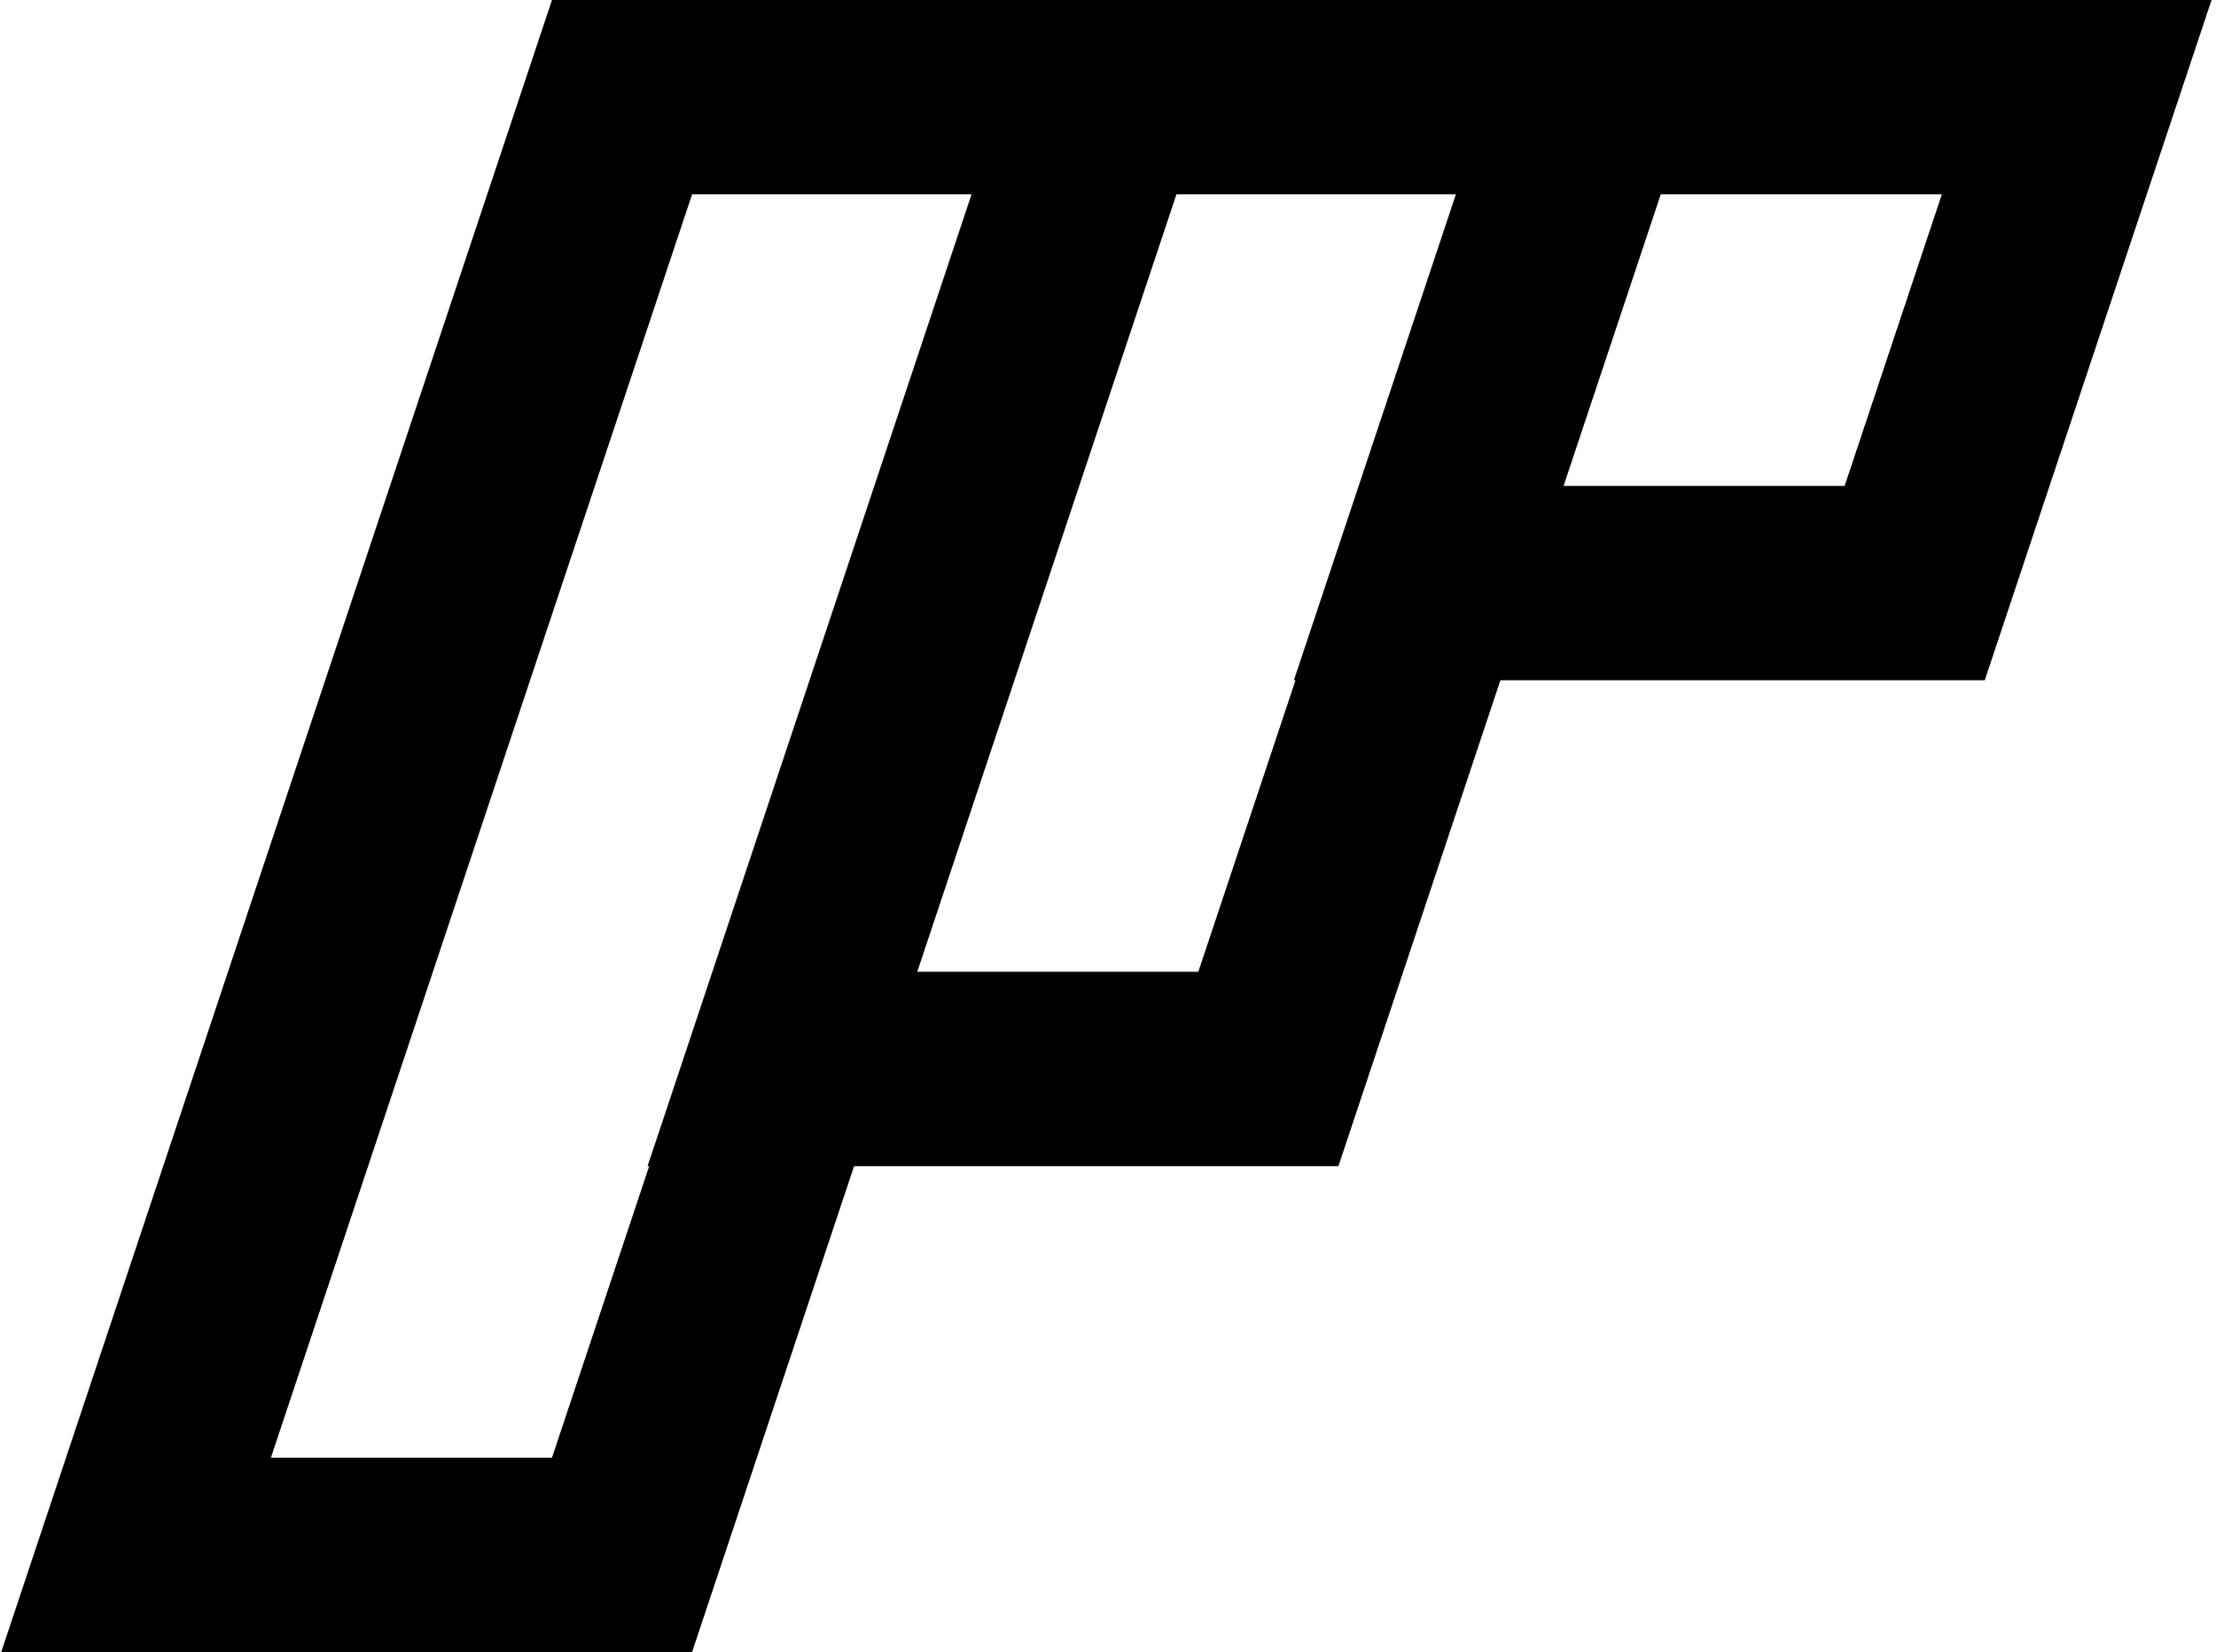 <?xml version="1.0" encoding="UTF-8"?>
<svg viewBox="0 0 456 340" version="1.1" xmlns="http://www.w3.org/2000/svg" xmlns:xlink="http://www.w3.org/1999/xlink">
        <g transform="translate(-2672, -80)" fill-rule="nonzero">
            <path d="M3006.167,80 L3127.082,80 L3080.415,220 L2980.749,220 L2947.415,320 L2847.749,320 L2814.415,420 L2672.251,420 L2785.585,80 L2906.5,80 L3006.167,80 Z M2938.585,220 L2938.251,220 L2971.585,120 L2914.082,120 L2860.749,280 L2918.585,280 L2938.585,220 Z M2871.918,120 L2814.415,120 L2727.749,380 L2785.585,380 L2805.585,320 L2805.251,320 L2871.918,120 Z M3071.585,120 L3013.749,120 L2993.749,180 L3051.585,180 L3071.585,120 Z"></path>
    </g>
</svg>